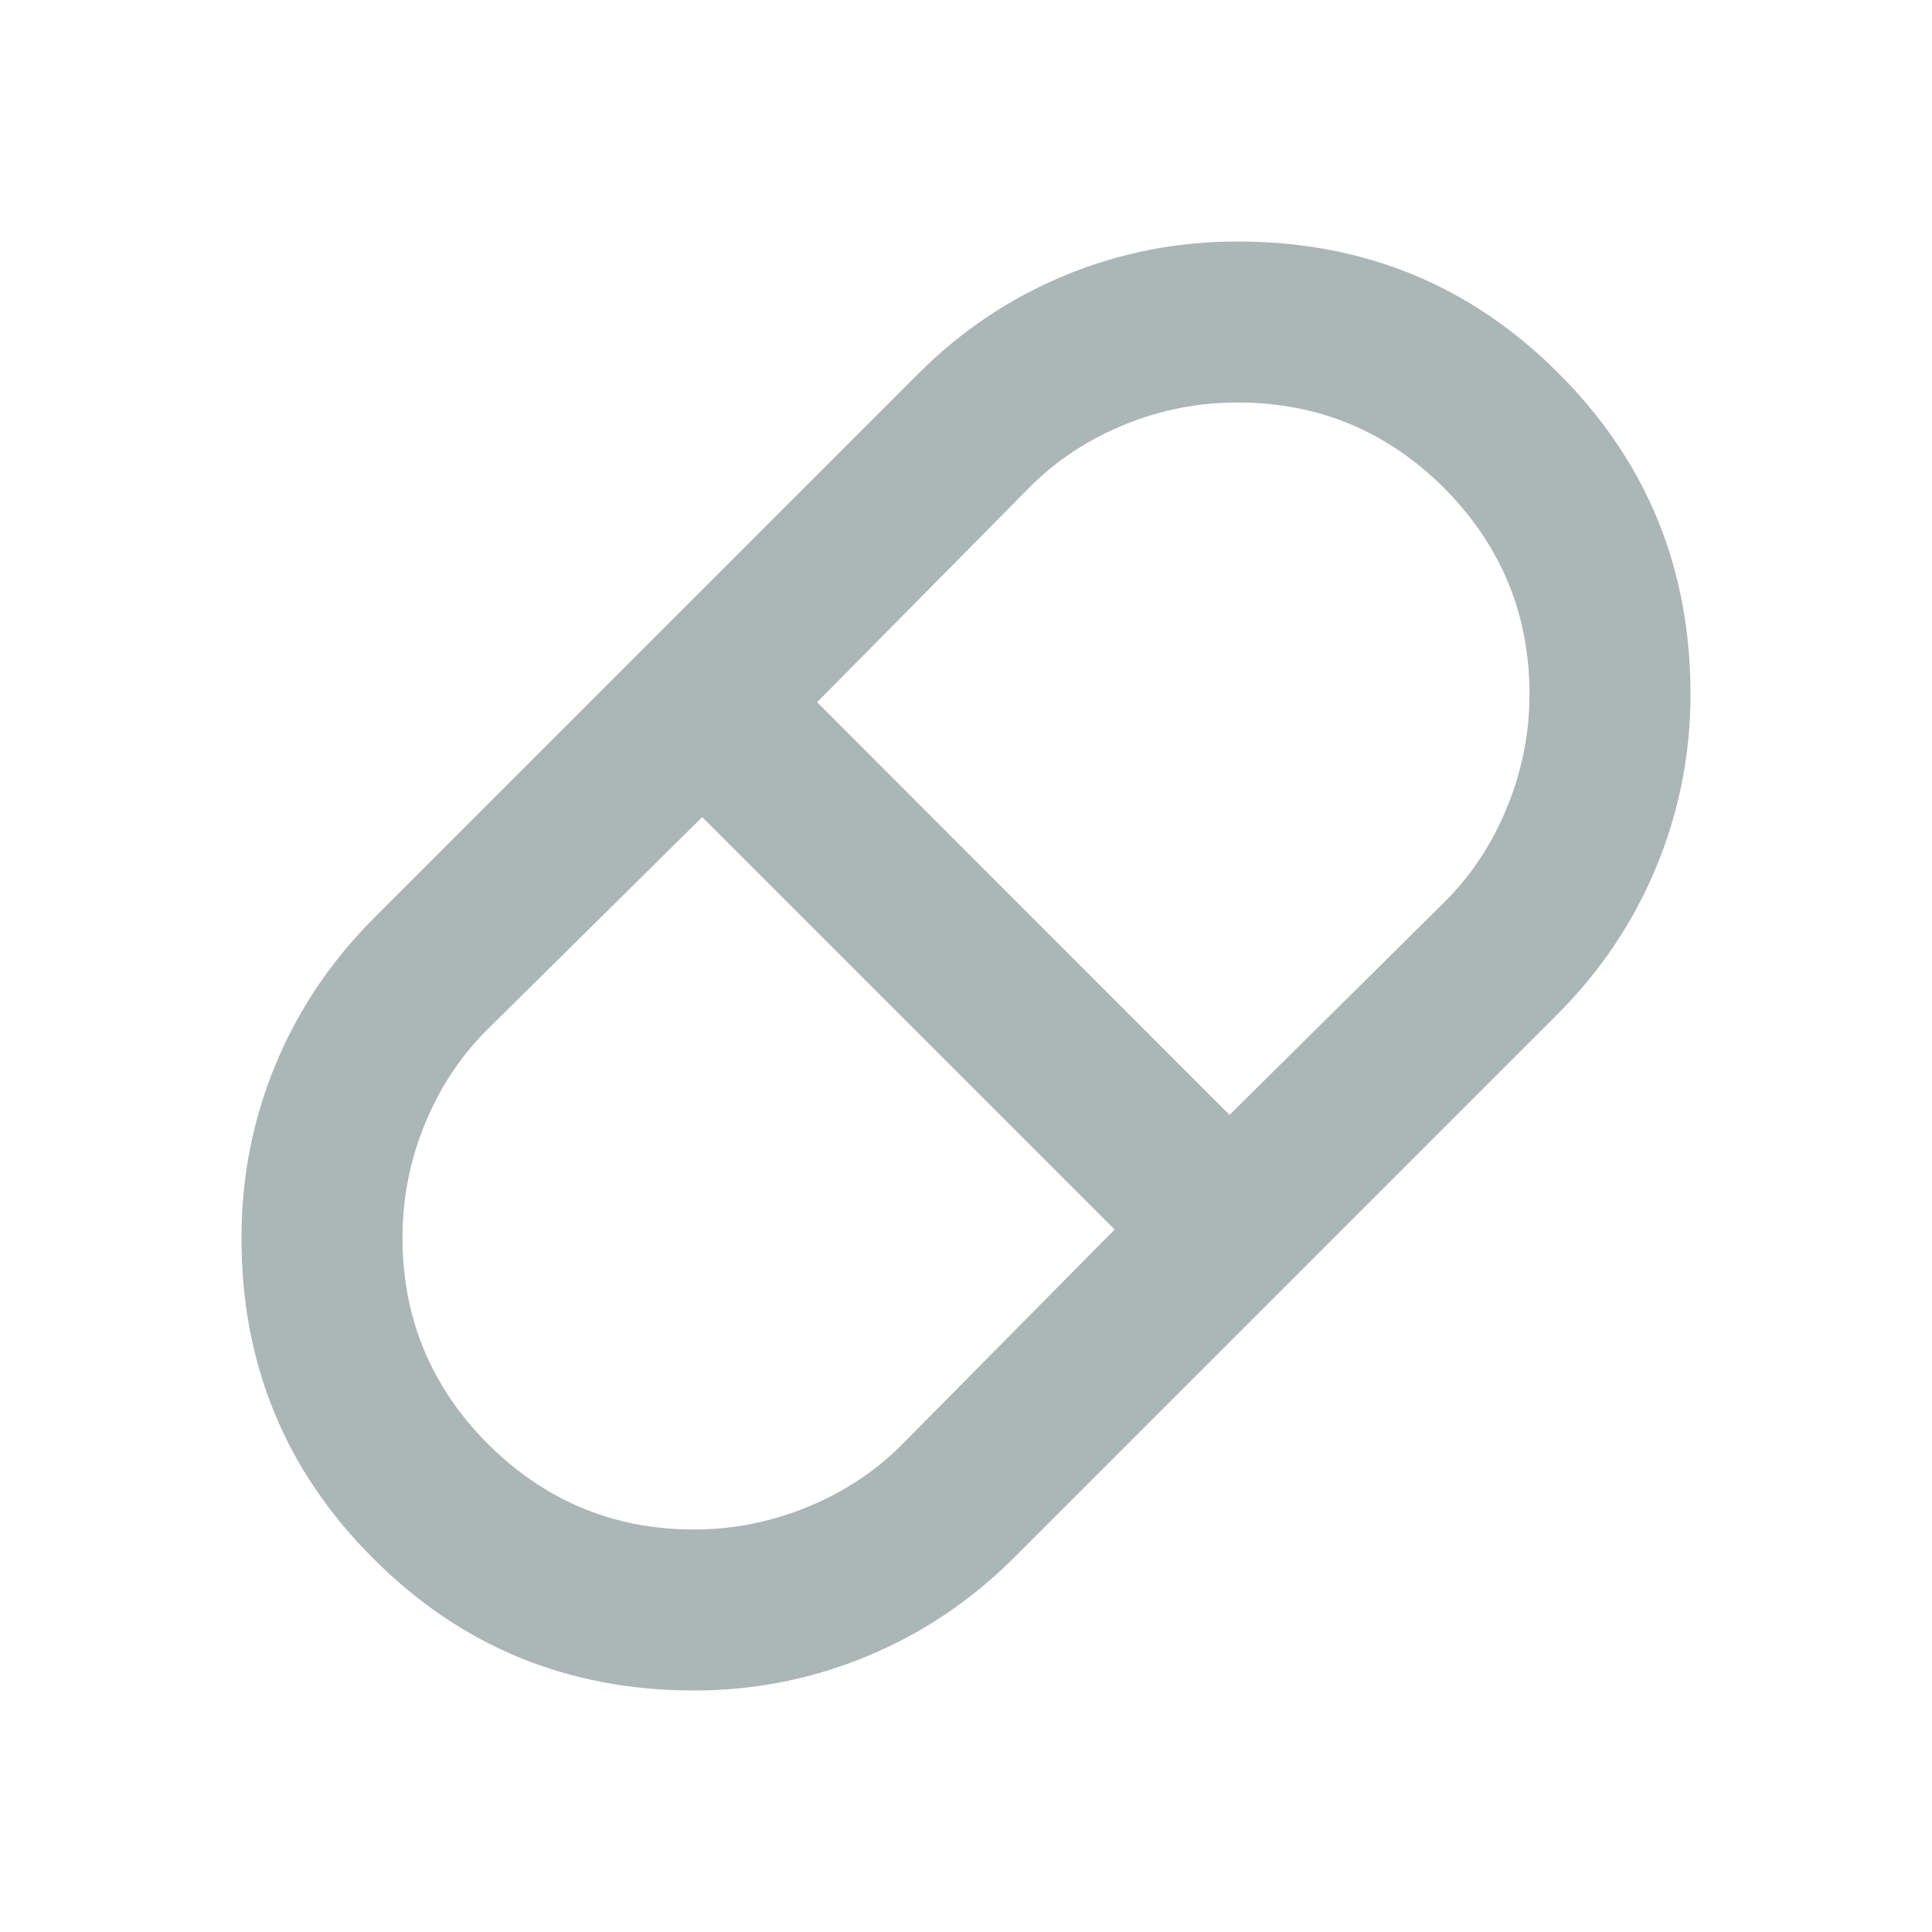 <svg width="72" height="72" viewBox="0 0 72 72" fill="none" xmlns="http://www.w3.org/2000/svg" xmlns:xlink="http://www.w3.org/1999/xlink">
	<desc>
			Created with Pixso.
	</desc>
	<defs>
		<clipPath id="clip3_10">
			<rect id="material-symbols:pill-outline" width="72" height="72" fill="white" fill-opacity="0"/>
		</clipPath>
	</defs>
	<rect id="material-symbols:pill-outline" width="72" height="72" fill="#FFFFFF" fill-opacity="0"/>
	<g clip-path="url(#clip3_10)">
		<path id="Vector" d="M25.87 63C21.17 63 17.18 61.36 13.91 58.08C10.63 54.81 8.99 50.82 9 46.12C9 43.87 9.42 41.72 10.27 39.67C11.12 37.62 12.35 35.8 13.95 34.2L34.2 13.95C35.79 12.35 37.62 11.12 39.67 10.27C41.72 9.42 43.87 9 46.12 9C50.82 9 54.81 10.63 58.08 13.91C61.36 17.18 63 21.17 63 25.87C63 28.12 62.57 30.27 61.72 32.32C60.87 34.37 59.64 36.2 58.04 37.8L37.79 58.05C36.2 59.64 34.37 60.87 32.32 61.72C30.27 62.57 28.12 63 25.87 63ZM45.82 41.55L53.85 33.6C54.85 32.6 55.62 31.42 56.17 30.07C56.72 28.72 57 27.32 57 25.87C57 22.87 55.93 20.31 53.81 18.18C51.68 16.06 49.12 15 46.12 15C44.67 15 43.27 15.27 41.92 15.82C40.57 16.37 39.39 17.14 38.39 18.14L30.45 26.17L45.82 41.55ZM25.87 57C27.32 57 28.72 56.72 30.07 56.17C31.42 55.62 32.6 54.85 33.6 53.85L41.54 45.82L26.17 30.45L18.14 38.39C17.14 39.39 16.37 40.57 15.82 41.92C15.27 43.27 15 44.67 15 46.12C15 49.12 16.06 51.68 18.18 53.81C20.31 55.93 22.87 57 25.87 57Z" fill="#ABB6B7" fill-opacity="1" fill-rule="nonzero"/>
	</g>
</svg>

